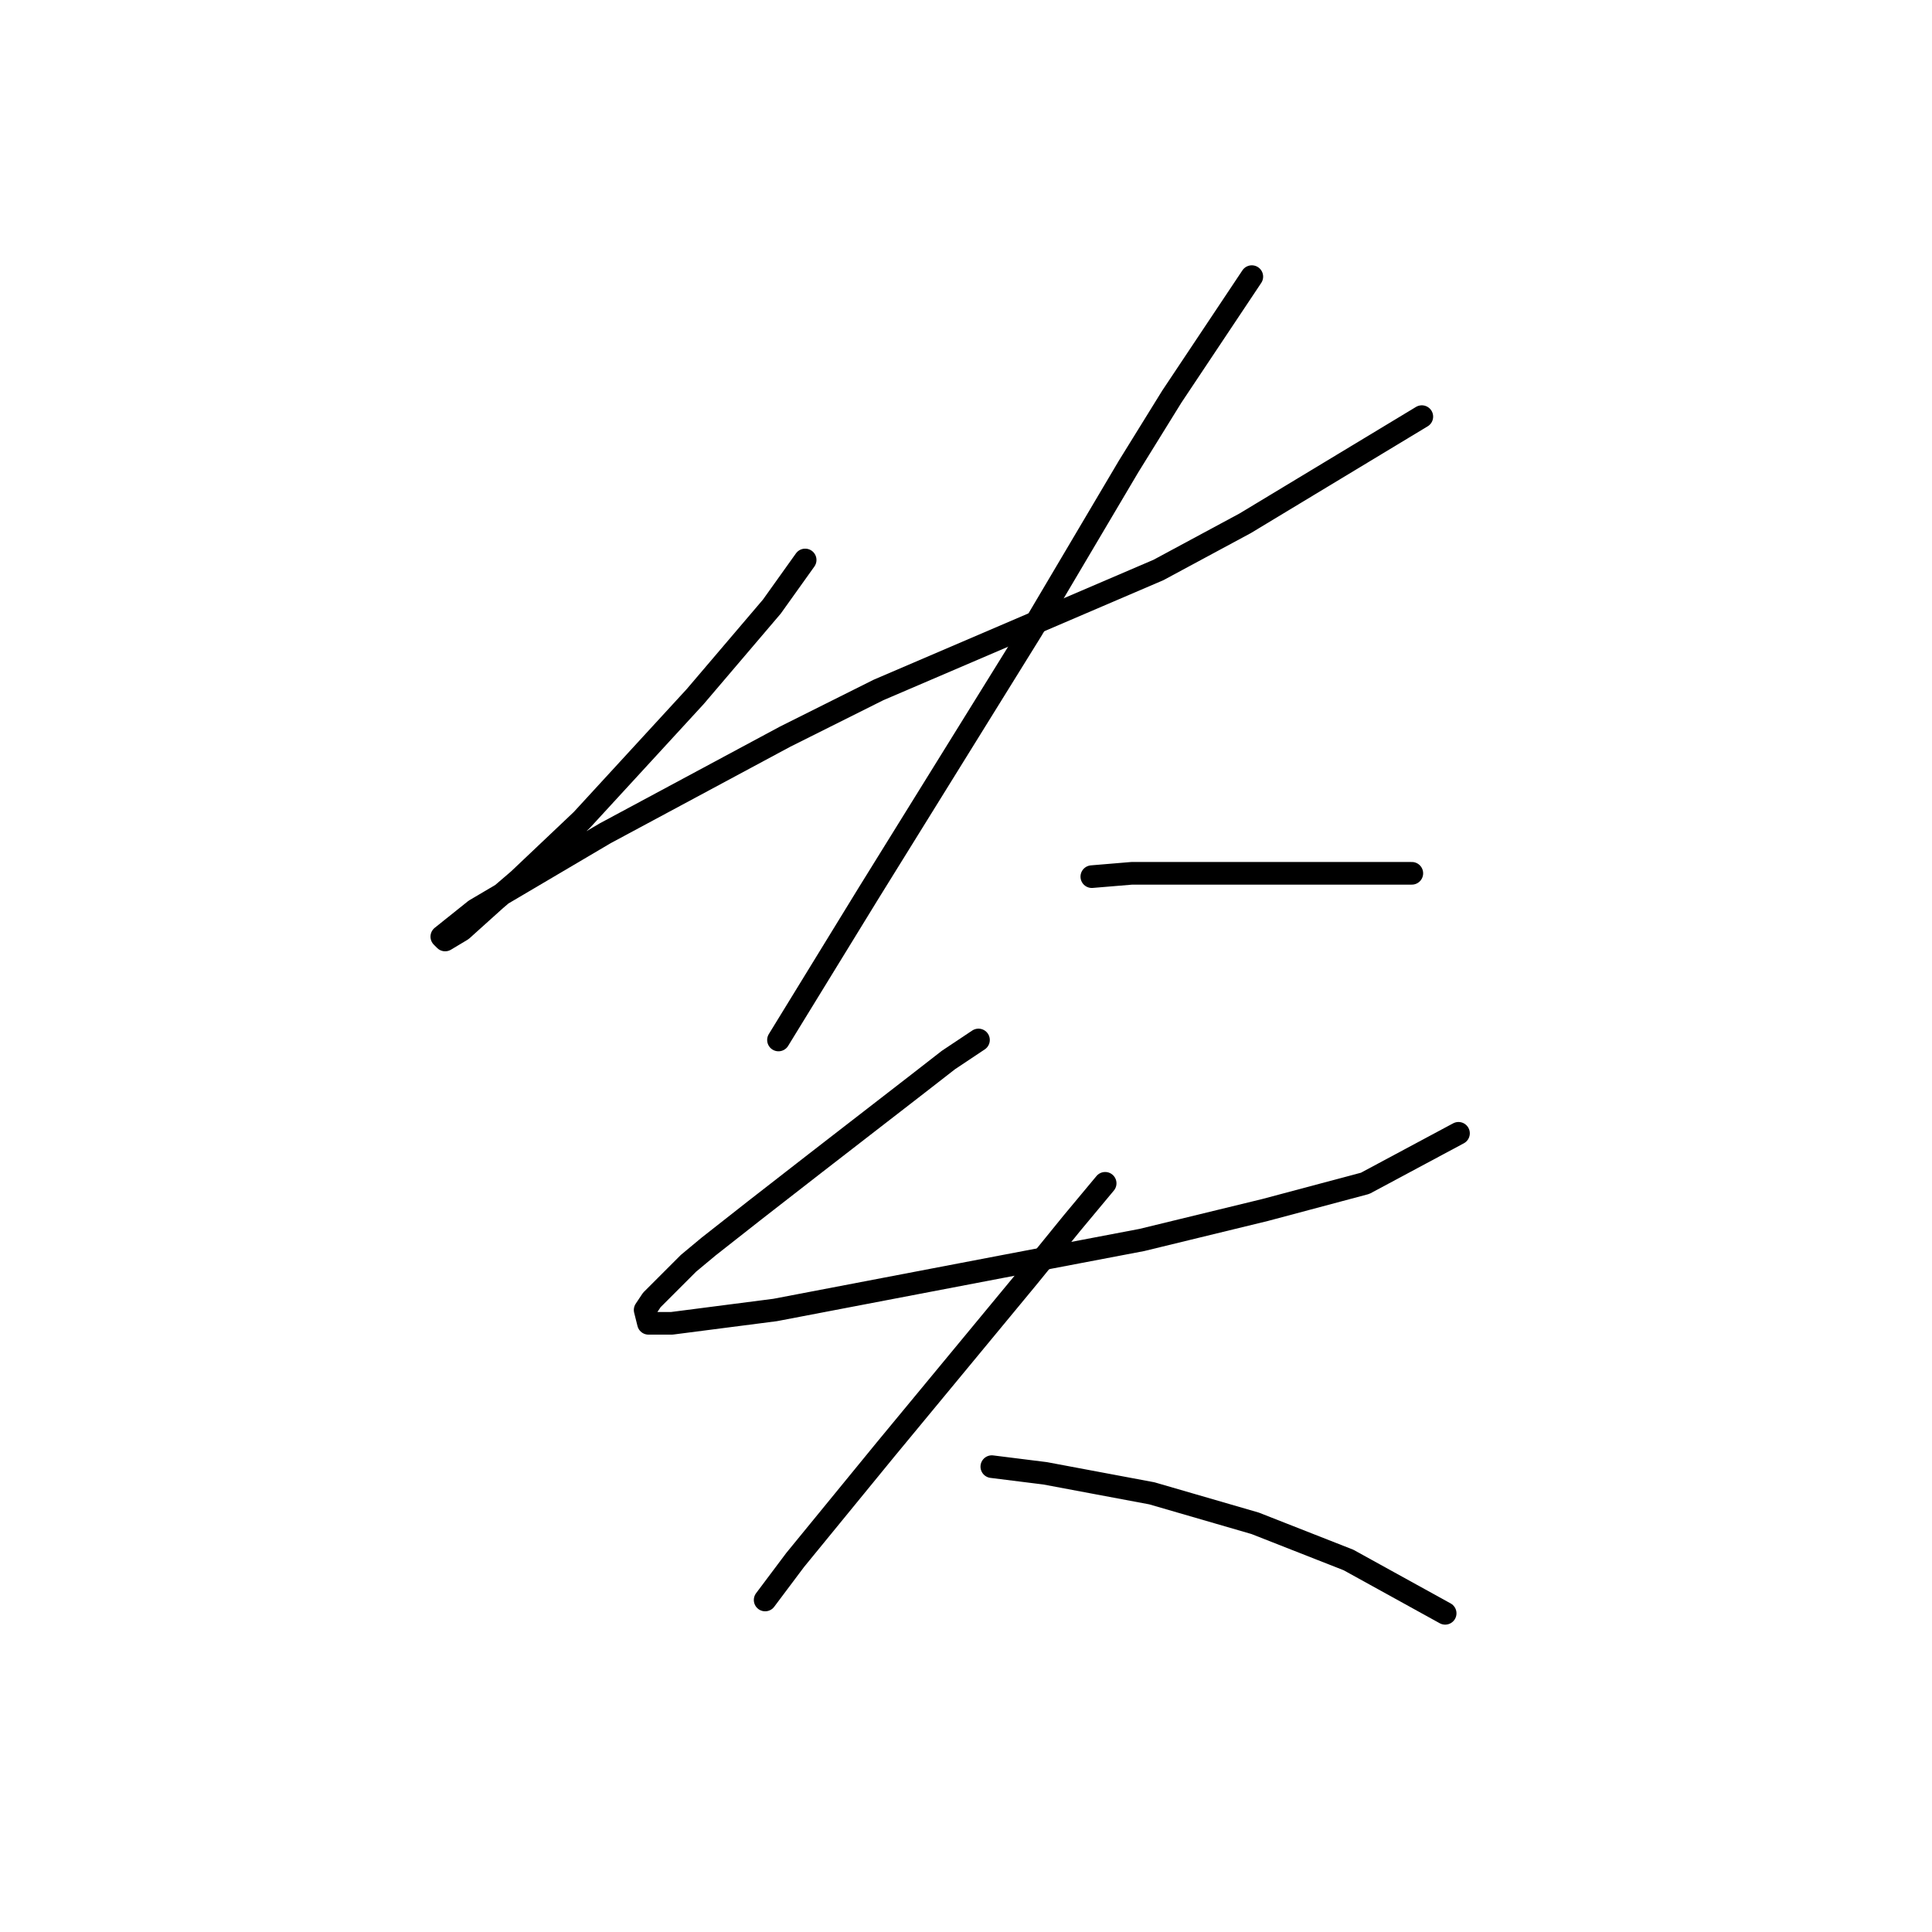 <?xml version="1.0" standalone="no"?>
    <svg width="256" height="256" xmlns="http://www.w3.org/2000/svg" version="1.1">
    <polyline stroke="black" stroke-width="3" stroke-linecap="round" fill="transparent" stroke-linejoin="round" points="106.687 74.199 102.27 80.383 92.111 92.308 77.093 108.651 68.701 116.601 65.609 119.251 61.193 123.227 58.984 124.552 58.542 124.11 62.959 120.576 80.185 110.418 104.036 97.609 116.404 91.425 153.506 75.524 164.99 69.34 188.399 55.206 188.399 55.206 " />
        <polyline stroke="black" stroke-width="3" stroke-linecap="round" fill="transparent" stroke-linejoin="round" points="165.873 36.655 155.272 52.556 149.53 61.832 136.721 83.475 115.079 118.368 103.153 137.802 103.153 137.802 " />
        <polyline stroke="black" stroke-width="3" stroke-linecap="round" fill="transparent" stroke-linejoin="round" points="144.672 116.16 149.972 115.718 155.272 115.718 160.573 115.718 171.173 115.718 175.59 115.718 182.215 115.718 185.749 115.718 187.074 115.718 187.074 115.718 " />
        <polyline stroke="black" stroke-width="3" stroke-linecap="round" fill="transparent" stroke-linejoin="round" points="129.654 137.802 125.679 140.452 121.704 143.544 108.012 154.145 100.061 160.328 93.878 165.187 91.227 167.395 86.369 172.254 85.485 173.579 85.927 175.346 89.019 175.346 102.711 173.579 132.746 167.837 151.297 164.304 167.64 160.328 180.89 156.795 193.258 150.17 193.258 150.17 " />
        <polyline stroke="black" stroke-width="3" stroke-linecap="round" fill="transparent" stroke-linejoin="round" points="146.439 156.795 142.022 162.095 136.28 169.162 117.287 192.13 105.362 206.706 101.386 212.006 101.386 212.006 " />
        <polyline stroke="black" stroke-width="3" stroke-linecap="round" fill="transparent" stroke-linejoin="round" points="131.421 194.338 138.488 195.222 145.555 196.547 152.622 197.872 166.315 201.847 178.682 206.706 191.491 213.773 191.491 213.773 " />
        </svg>